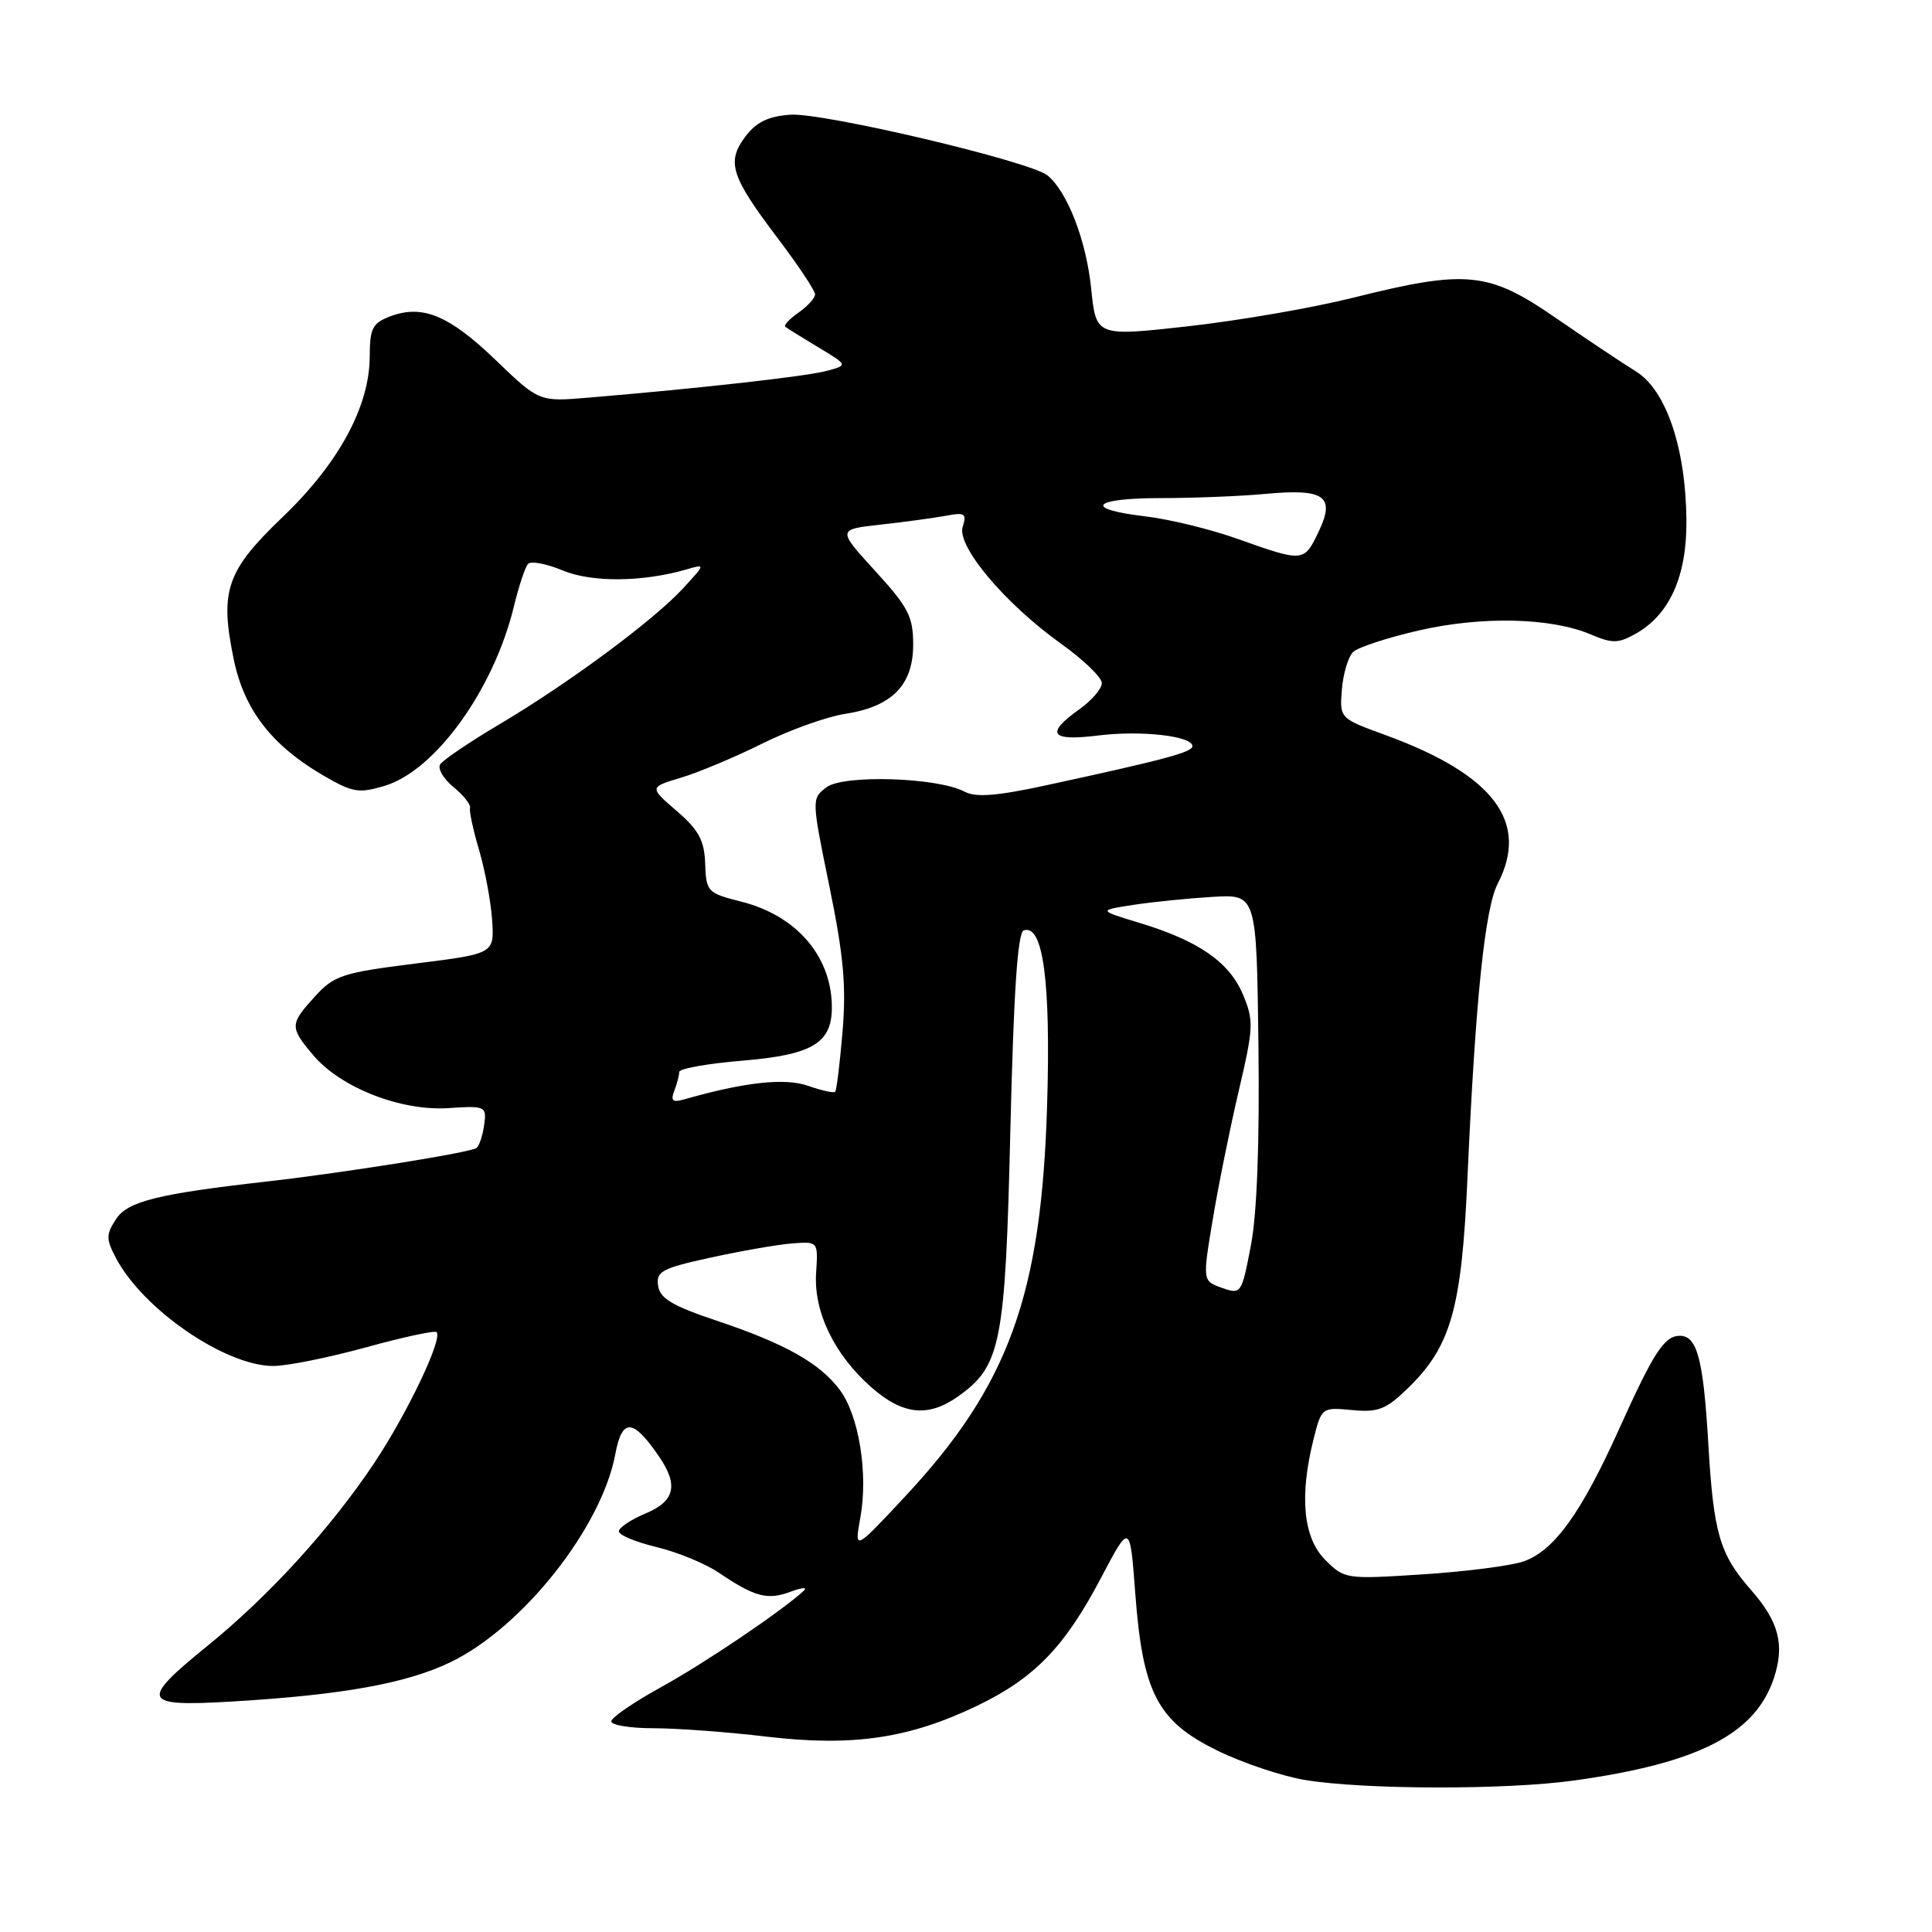 <?xml version="1.0" encoding="UTF-8" standalone="no"?>
<!DOCTYPE svg PUBLIC "-//W3C//DTD SVG 1.1//EN" "http://www.w3.org/Graphics/SVG/1.1/DTD/svg11.dtd" >
<svg xmlns="http://www.w3.org/2000/svg" xmlns:xlink="http://www.w3.org/1999/xlink" version="1.1" viewBox="0 0 256 256">
 <g >
 <path fill="currentColor"
d=" M 208.55 235.93 C 225.04 233.64 232.60 229.76 235.05 222.36 C 236.51 217.94 235.71 214.88 232.02 210.68 C 227.84 205.92 227.05 203.18 226.35 191.14 C 225.70 180.11 224.88 177.00 222.59 177.00 C 220.54 177.00 219.13 179.17 214.54 189.35 C 209.51 200.52 205.93 205.48 201.87 206.90 C 200.21 207.47 194.21 208.25 188.52 208.61 C 178.33 209.27 178.16 209.25 175.60 206.69 C 172.68 203.77 172.15 198.26 174.06 190.67 C 175.11 186.50 175.16 186.46 179.15 186.84 C 182.60 187.17 183.65 186.76 186.52 183.98 C 192.27 178.41 193.68 173.44 194.45 156.00 C 195.50 132.53 196.75 120.38 198.46 117.08 C 202.68 108.92 197.94 102.65 183.58 97.40 C 177.50 95.18 177.50 95.18 177.81 91.34 C 177.98 89.23 178.66 86.99 179.31 86.38 C 179.97 85.76 183.89 84.48 188.04 83.53 C 196.38 81.62 205.52 81.83 210.79 84.07 C 213.64 85.28 214.43 85.27 216.74 83.97 C 221.23 81.45 223.51 76.37 223.46 69.00 C 223.39 59.40 220.78 51.68 216.75 49.20 C 214.96 48.10 210.18 44.90 206.11 42.10 C 197.25 35.98 194.31 35.69 179.29 39.45 C 173.91 40.80 164.04 42.50 157.37 43.24 C 145.23 44.59 145.23 44.59 144.58 38.18 C 143.93 31.87 141.45 25.44 138.81 23.25 C 136.56 21.39 109.00 14.88 104.70 15.20 C 101.75 15.42 100.19 16.19 98.74 18.13 C 96.24 21.50 96.85 23.37 103.09 31.62 C 105.79 35.19 108.00 38.51 108.00 39.00 C 108.00 39.49 107.01 40.58 105.81 41.42 C 104.61 42.26 103.82 43.11 104.06 43.30 C 104.30 43.50 106.27 44.72 108.43 46.02 C 112.37 48.39 112.37 48.39 109.52 49.15 C 106.83 49.87 92.61 51.47 77.96 52.69 C 71.43 53.24 71.43 53.24 65.65 47.68 C 59.47 41.75 55.96 40.31 51.67 41.93 C 49.35 42.82 49.00 43.52 48.99 47.23 C 48.98 53.85 44.87 61.41 37.44 68.52 C 29.98 75.66 29.09 78.28 30.98 87.40 C 32.35 94.02 35.97 98.72 42.71 102.68 C 46.71 105.02 47.52 105.16 50.96 104.13 C 57.68 102.12 65.42 91.38 68.09 80.37 C 68.74 77.69 69.58 75.15 69.96 74.73 C 70.34 74.30 72.40 74.69 74.54 75.58 C 78.41 77.20 85.15 77.14 91.00 75.44 C 93.49 74.72 93.48 74.73 90.50 77.97 C 86.59 82.21 75.37 90.52 66.23 95.94 C 62.23 98.31 58.68 100.72 58.32 101.29 C 57.97 101.86 58.77 103.21 60.09 104.29 C 61.42 105.38 62.40 106.62 62.28 107.05 C 62.16 107.48 62.70 110.00 63.49 112.66 C 64.27 115.32 65.05 119.50 65.21 121.93 C 65.50 126.37 65.50 126.37 55.00 127.68 C 45.39 128.89 44.27 129.25 41.75 132.02 C 38.39 135.70 38.37 136.10 41.48 139.79 C 45.10 144.10 53.09 147.24 59.38 146.83 C 64.34 146.51 64.49 146.58 64.16 149.00 C 63.98 150.38 63.53 151.77 63.16 152.10 C 62.52 152.69 45.76 155.37 35.50 156.54 C 20.90 158.19 16.93 159.18 15.39 161.52 C 14.04 163.58 14.04 164.17 15.35 166.67 C 18.93 173.50 29.86 181.00 36.22 181.00 C 38.03 181.00 43.54 179.89 48.46 178.54 C 53.38 177.18 57.61 176.27 57.85 176.51 C 58.70 177.36 53.99 187.24 49.60 193.84 C 43.84 202.48 35.68 211.44 27.52 218.06 C 18.43 225.44 18.75 226.17 30.75 225.46 C 45.41 224.59 53.93 223.05 59.75 220.22 C 69.27 215.60 79.71 202.41 81.53 192.69 C 82.43 187.87 83.86 187.94 87.31 192.97 C 89.94 196.81 89.43 198.92 85.50 200.56 C 83.57 201.37 82.00 202.43 82.00 202.91 C 82.00 203.40 84.26 204.34 87.01 205.00 C 89.77 205.66 93.48 207.19 95.26 208.40 C 100.00 211.61 101.70 212.06 104.76 210.91 C 106.27 210.34 107.05 210.29 106.50 210.79 C 103.55 213.50 93.31 220.42 87.57 223.57 C 83.96 225.56 81.00 227.59 81.00 228.09 C 81.00 228.59 83.51 229.00 86.58 229.00 C 89.65 229.00 96.43 229.50 101.64 230.12 C 113.01 231.46 120.49 230.35 129.50 226.01 C 137.08 222.36 141.08 218.22 145.90 209.06 C 149.73 201.79 149.73 201.79 150.43 211.15 C 151.42 224.34 153.38 228.09 161.33 231.97 C 164.72 233.63 169.97 235.38 173.00 235.87 C 180.88 237.15 199.55 237.18 208.55 235.93 Z  M 114.01 201.03 C 115.05 195.25 113.81 187.56 111.28 184.17 C 108.63 180.62 104.06 178.05 95.00 175.01 C 89.08 173.03 87.44 172.05 87.20 170.36 C 86.92 168.46 87.70 168.05 94.20 166.63 C 98.21 165.75 103.06 164.91 104.96 164.76 C 108.41 164.50 108.41 164.50 108.14 168.65 C 107.79 173.81 110.56 179.53 115.48 183.84 C 119.63 187.49 123.01 187.84 126.97 185.02 C 132.64 180.98 133.21 178.09 133.88 149.65 C 134.32 131.37 134.84 123.55 135.66 123.28 C 138.22 122.43 139.24 130.03 138.75 146.36 C 138.00 171.66 133.66 183.60 119.85 198.38 C 113.20 205.50 113.20 205.50 114.01 201.03 Z  M 161.92 170.65 C 159.34 169.73 159.34 169.73 160.69 161.62 C 161.43 157.15 162.99 149.45 164.15 144.50 C 166.11 136.12 166.15 135.24 164.69 131.77 C 162.88 127.47 158.83 124.67 151.00 122.29 C 145.50 120.62 145.50 120.62 150.19 119.90 C 152.78 119.50 157.50 119.03 160.69 118.84 C 166.50 118.50 166.50 118.50 166.75 138.50 C 166.91 151.41 166.56 160.82 165.75 165.03 C 164.52 171.45 164.46 171.54 161.92 170.65 Z  M 89.35 144.53 C 89.71 143.60 90.00 142.48 90.00 142.04 C 90.00 141.60 93.79 140.92 98.42 140.54 C 107.85 139.75 110.37 138.16 110.22 133.09 C 110.04 126.55 105.43 121.31 98.29 119.49 C 93.73 118.34 93.57 118.17 93.44 114.45 C 93.33 111.36 92.60 109.99 89.67 107.46 C 86.02 104.31 86.02 104.31 90.26 103.04 C 92.59 102.34 97.42 100.31 101.00 98.53 C 104.58 96.75 109.52 94.97 111.99 94.59 C 118.20 93.63 121.00 90.78 121.00 85.41 C 121.00 81.70 120.36 80.46 115.97 75.66 C 110.94 70.15 110.94 70.15 116.72 69.51 C 119.90 69.16 123.78 68.63 125.35 68.34 C 127.85 67.86 128.12 68.05 127.56 69.80 C 126.75 72.37 133.17 79.99 140.64 85.33 C 143.59 87.44 146.00 89.77 146.00 90.51 C 146.00 91.26 144.65 92.83 143.00 94.00 C 138.47 97.23 139.20 98.24 145.49 97.46 C 151.19 96.75 158.00 97.52 158.00 98.87 C 158.00 99.67 154.34 100.65 138.65 104.05 C 132.06 105.48 129.30 105.69 127.81 104.90 C 124.27 103.01 111.77 102.61 109.51 104.32 C 107.53 105.82 107.53 105.87 109.90 117.45 C 111.78 126.61 112.15 130.69 111.64 136.70 C 111.29 140.90 110.85 144.49 110.66 144.67 C 110.48 144.86 108.85 144.50 107.06 143.87 C 103.98 142.80 98.63 143.39 90.60 145.69 C 89.12 146.11 88.84 145.85 89.35 144.53 Z  M 164.00 71.41 C 160.43 70.13 154.91 68.79 151.75 68.42 C 143.44 67.44 144.69 66.00 153.85 66.00 C 158.17 66.00 164.36 65.75 167.60 65.45 C 175.51 64.71 176.98 65.73 174.73 70.44 C 172.79 74.51 172.74 74.51 164.00 71.41 Z "/>
</g>
</svg>